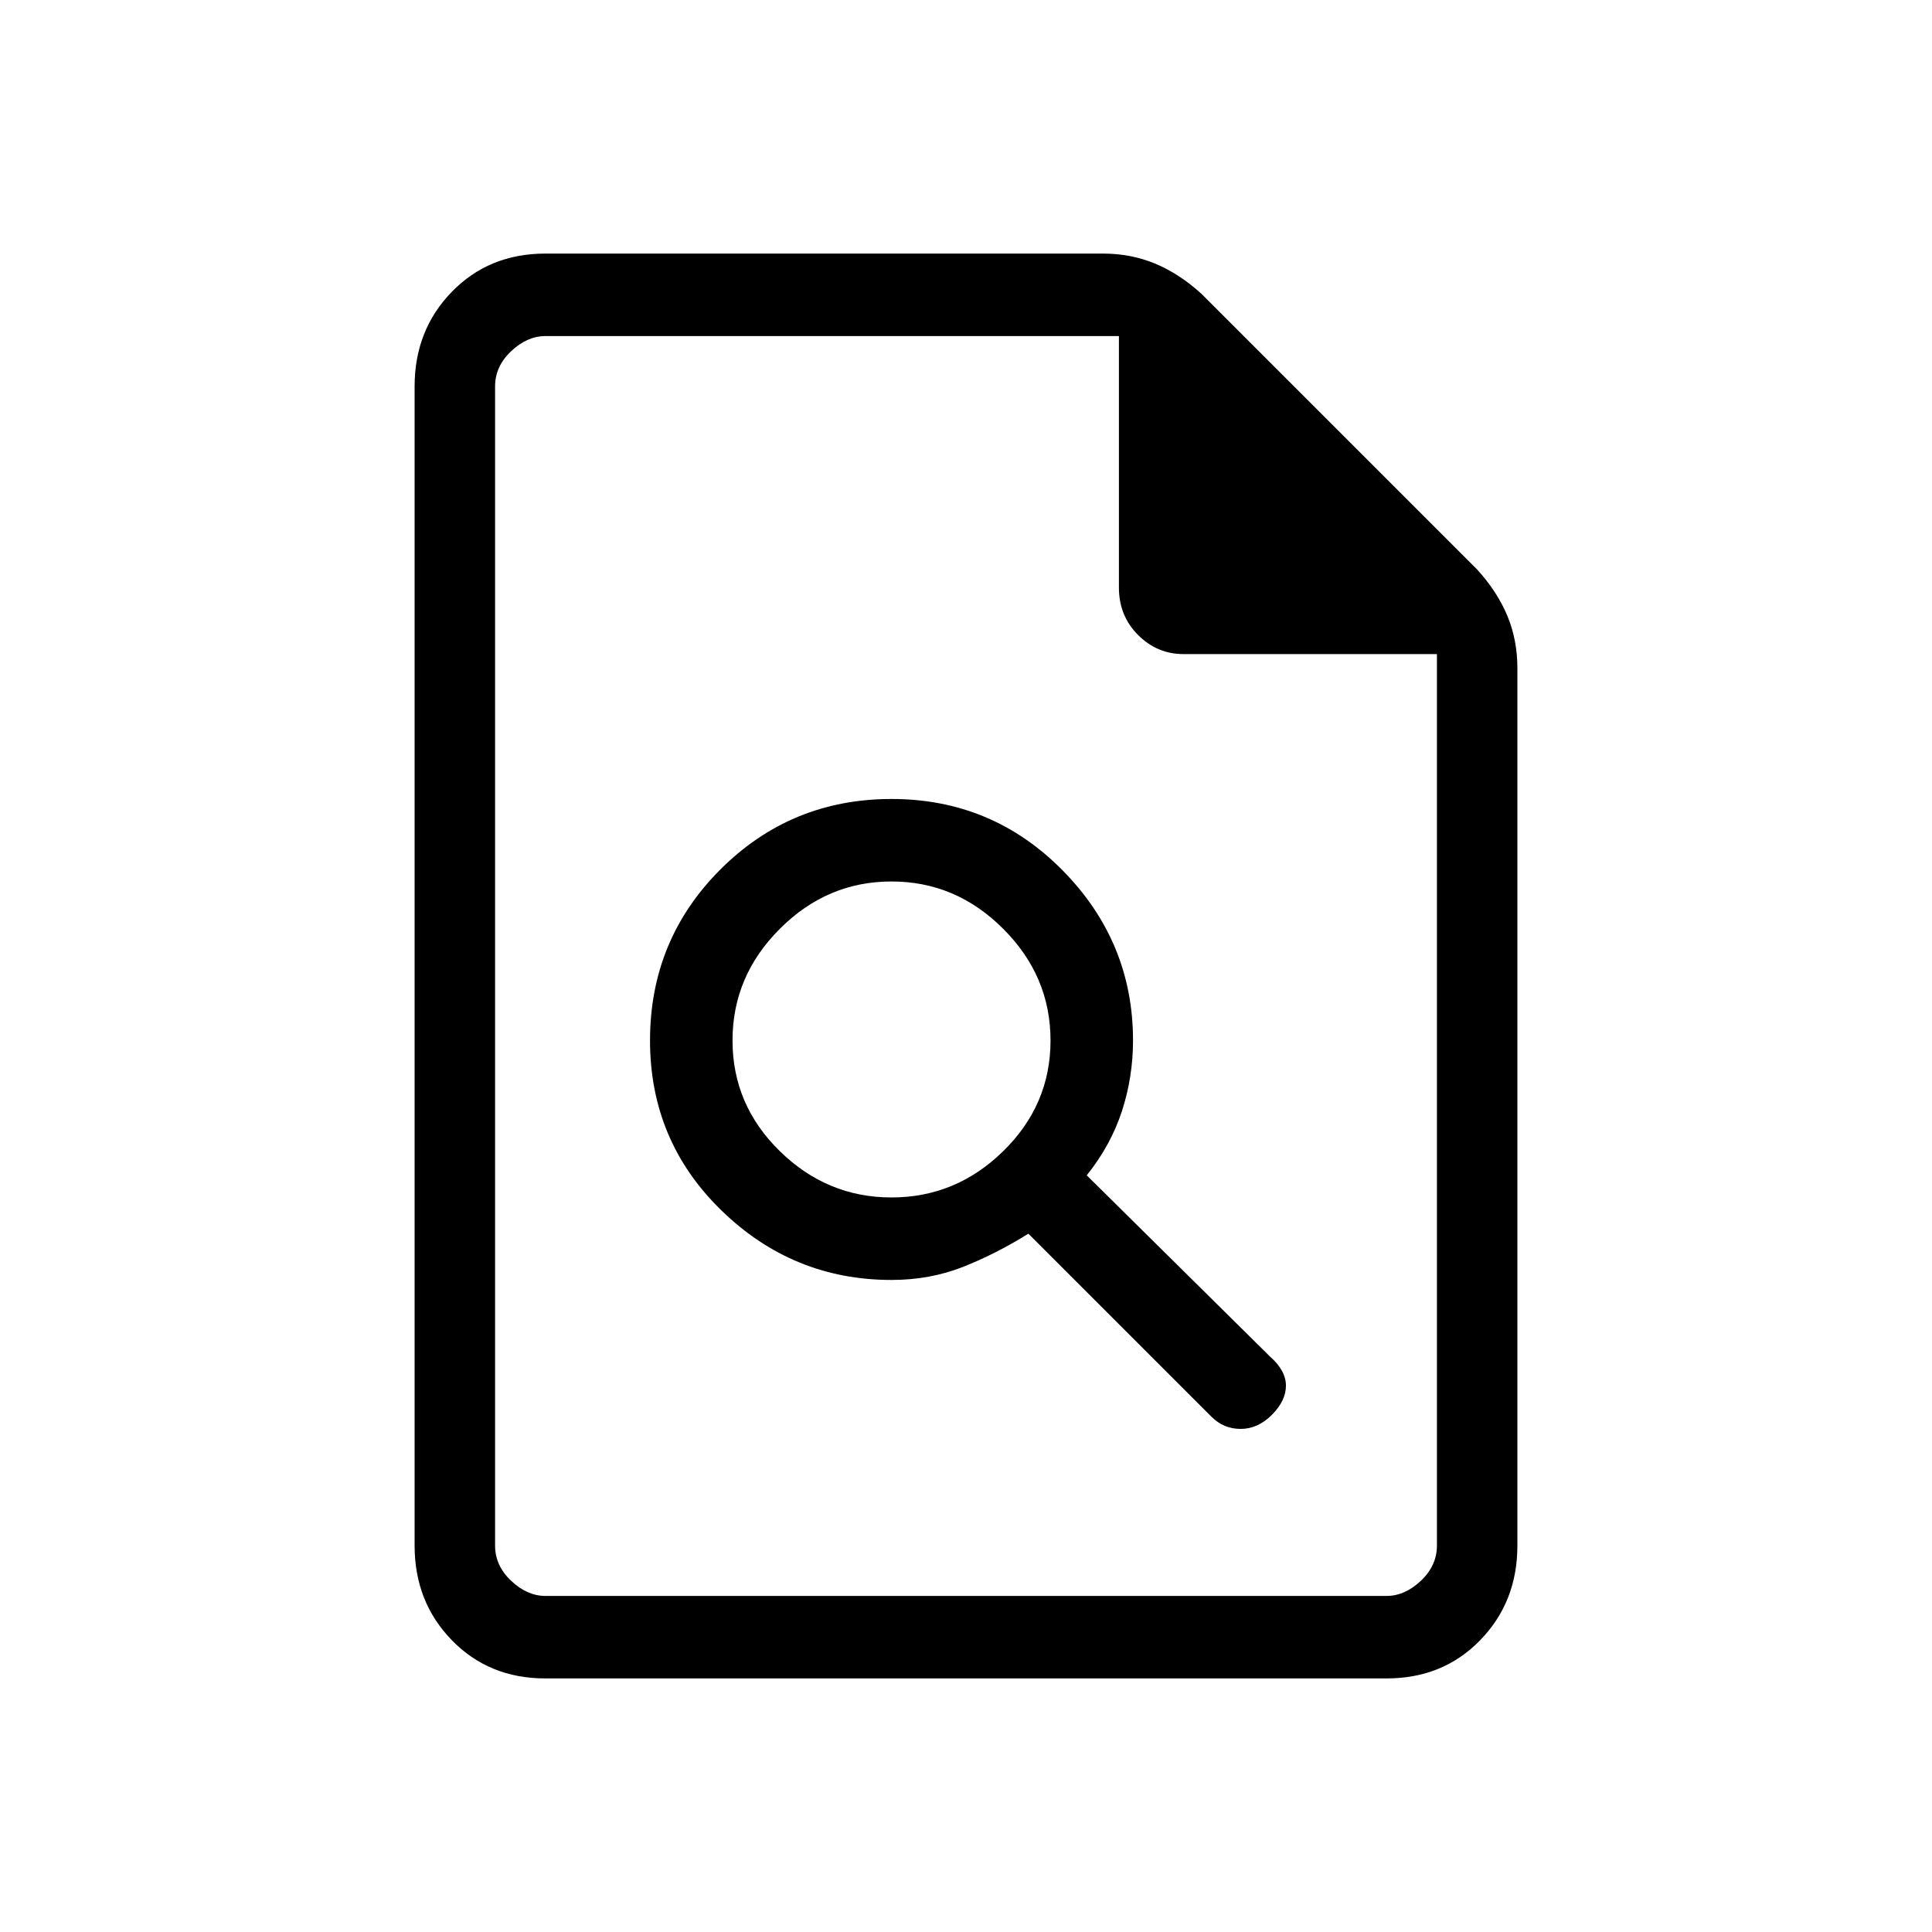 <svg xmlns="http://www.w3.org/2000/svg" height="20" width="20"><path d="M9.229 13.25Q9.625 13.25 9.969 13.115Q10.312 12.979 10.646 12.771L12.542 14.667Q12.667 14.792 12.844 14.792Q13.021 14.792 13.167 14.646Q13.312 14.5 13.312 14.344Q13.312 14.188 13.146 14.042L11.25 12.167Q11.5 11.854 11.615 11.5Q11.729 11.146 11.729 10.771Q11.729 9.75 11 9.01Q10.271 8.271 9.229 8.271Q8.188 8.271 7.458 9Q6.729 9.729 6.729 10.771Q6.729 11.812 7.469 12.531Q8.208 13.25 9.229 13.25ZM9.229 12.396Q8.562 12.396 8.073 11.917Q7.583 11.438 7.583 10.771Q7.583 10.104 8.073 9.615Q8.562 9.125 9.229 9.125Q9.896 9.125 10.385 9.615Q10.875 10.104 10.875 10.771Q10.875 11.438 10.385 11.917Q9.896 12.396 9.229 12.396ZM5.646 17.375Q5.062 17.375 4.677 16.979Q4.292 16.583 4.292 16V4Q4.292 3.417 4.677 3.021Q5.062 2.625 5.646 2.625H11.417Q11.708 2.625 11.958 2.729Q12.208 2.833 12.438 3.042L15.292 5.896Q15.5 6.125 15.604 6.375Q15.708 6.625 15.708 6.917V16Q15.708 16.583 15.323 16.979Q14.938 17.375 14.354 17.375ZM11.583 3.479H5.646Q5.458 3.479 5.292 3.635Q5.125 3.792 5.125 4V16Q5.125 16.208 5.292 16.365Q5.458 16.521 5.646 16.521H14.354Q14.542 16.521 14.708 16.365Q14.875 16.208 14.875 16V6.771H12.25Q11.979 6.771 11.781 6.573Q11.583 6.375 11.583 6.083ZM5.125 3.479V6.083Q5.125 6.375 5.125 6.573Q5.125 6.771 5.125 6.771V3.479V6.083Q5.125 6.375 5.125 6.573Q5.125 6.771 5.125 6.771V16Q5.125 16.208 5.125 16.365Q5.125 16.521 5.125 16.521Q5.125 16.521 5.125 16.365Q5.125 16.208 5.125 16V4Q5.125 3.792 5.125 3.635Q5.125 3.479 5.125 3.479Z"/></svg>
